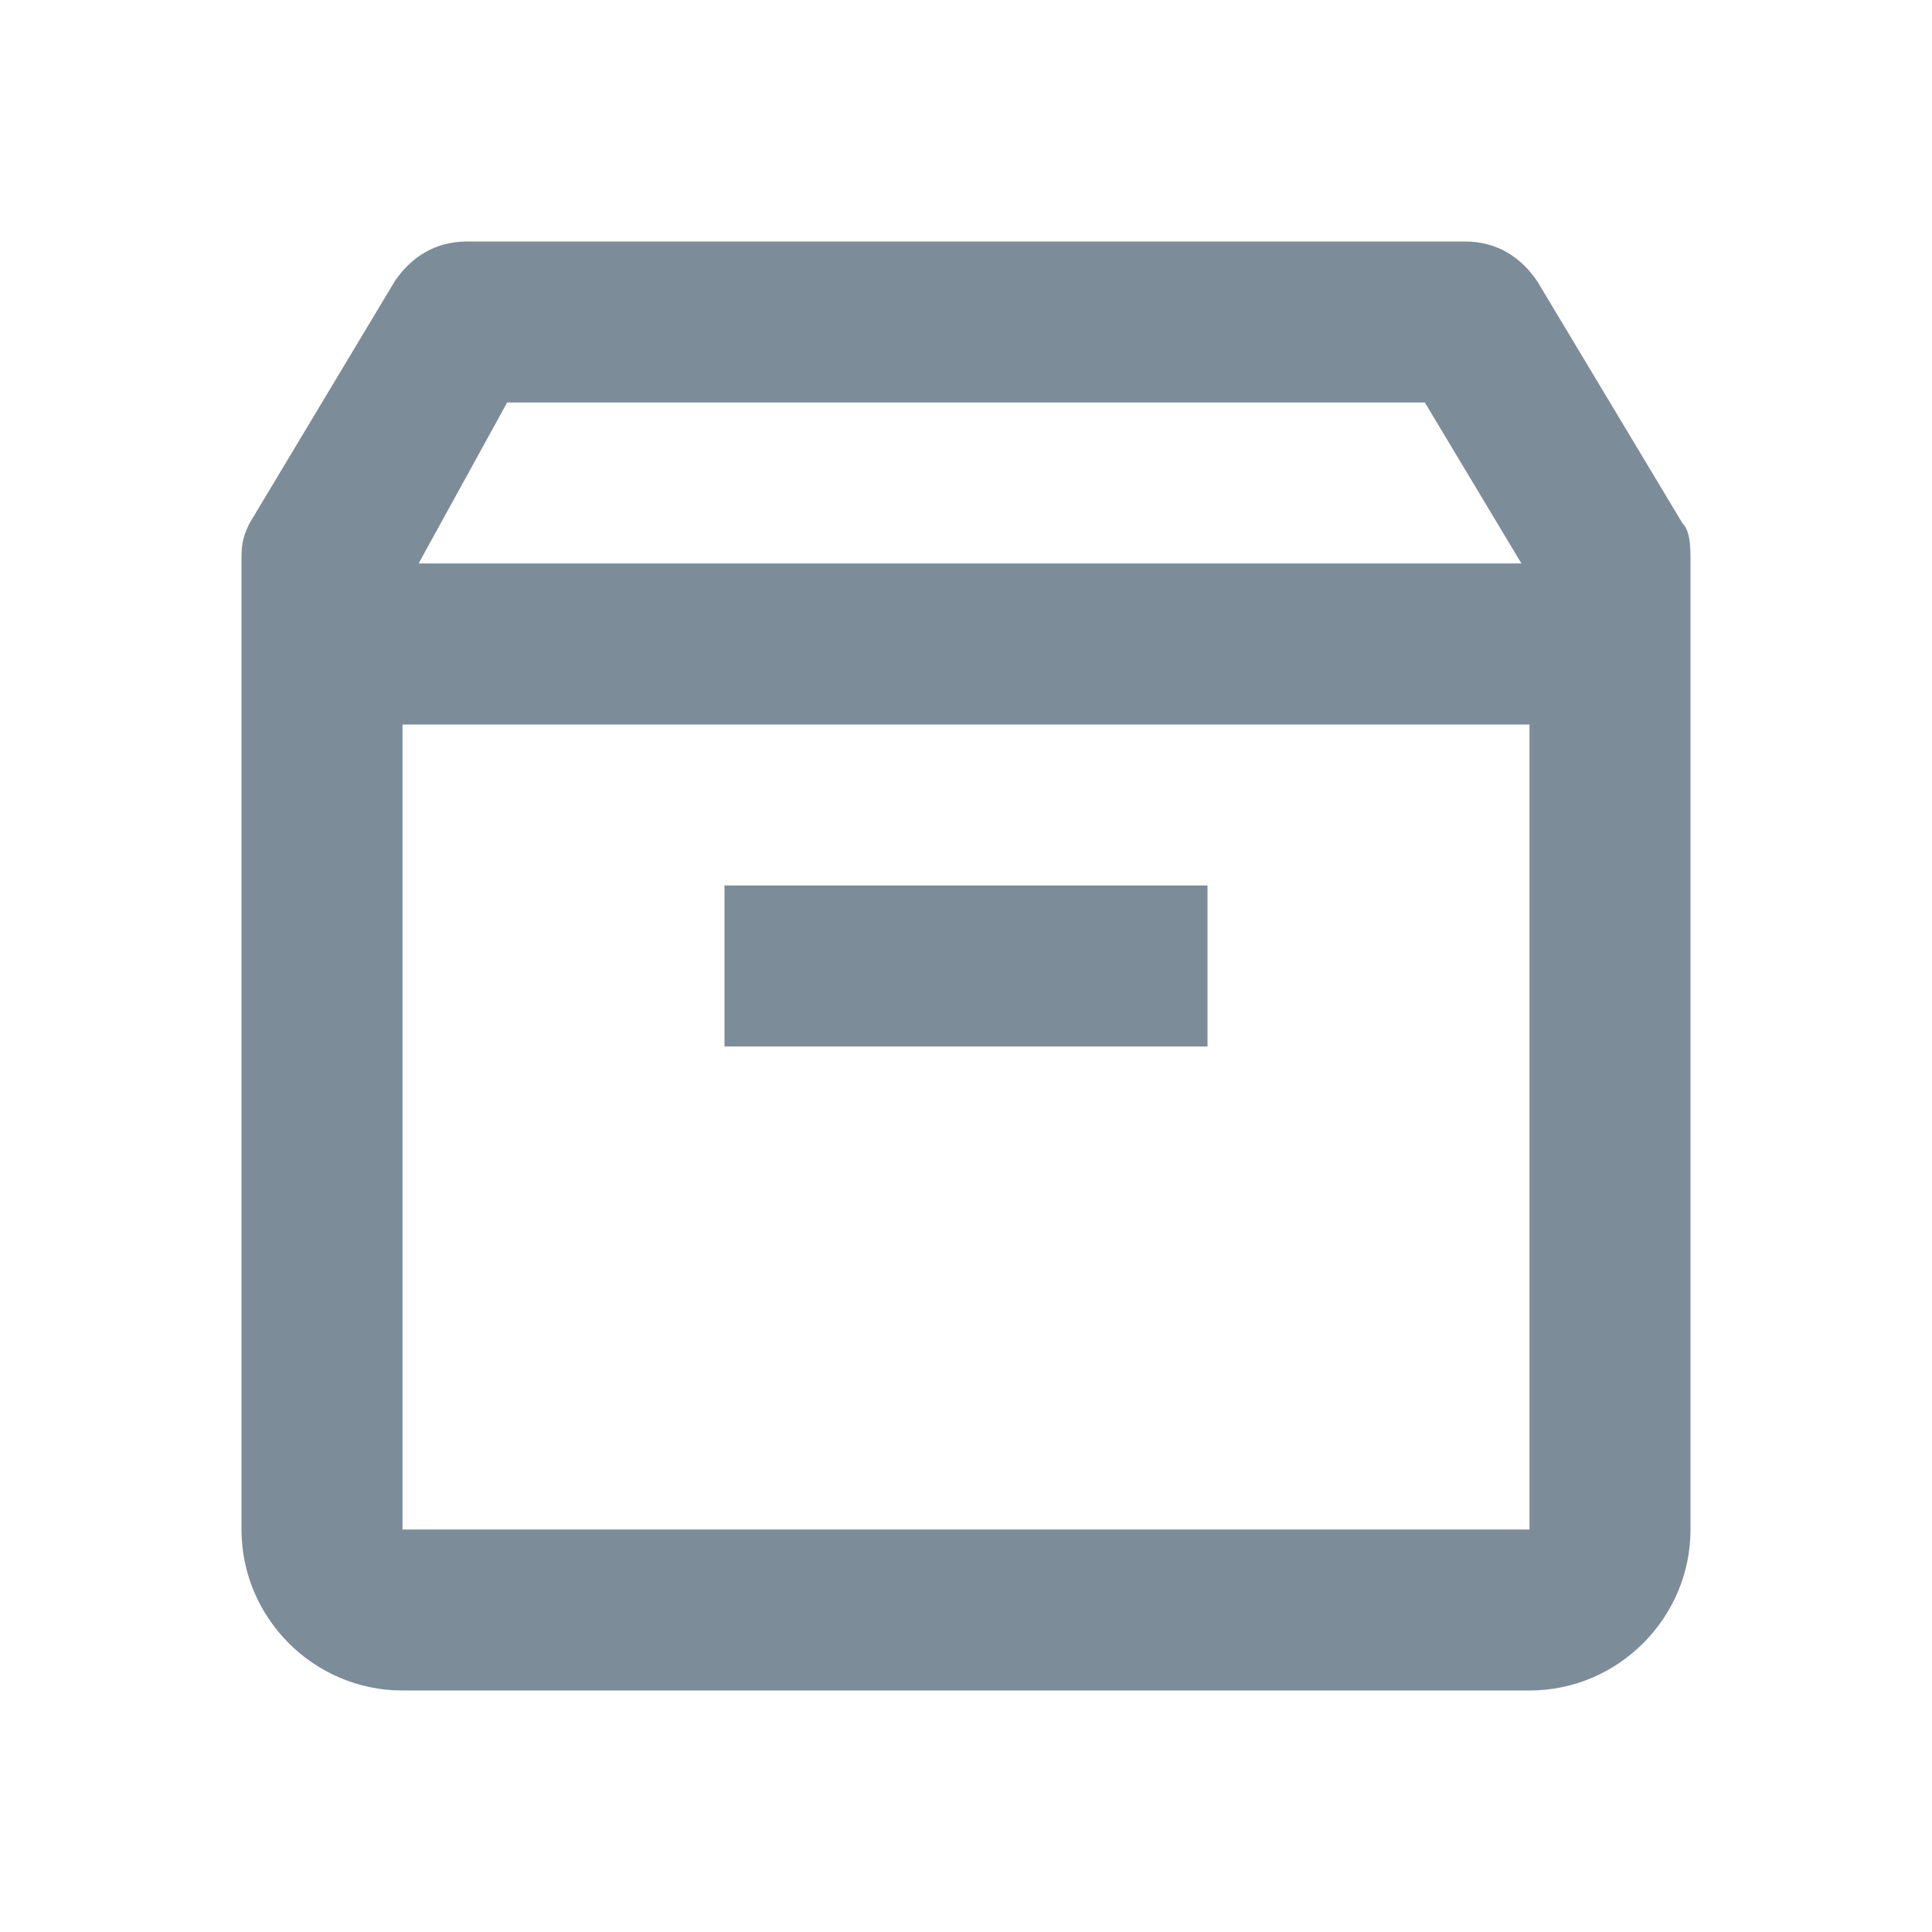 <?xml version="1.0" encoding="utf-8"?>
<!-- Generator: Adobe Illustrator 19.0.1, SVG Export Plug-In . SVG Version: 6.00 Build 0)  -->
<svg version="1.1" id="Capa_1" xmlns="http://www.w3.org/2000/svg" xmlns:xlink="http://www.w3.org/1999/xlink" x="0px" y="0px"
	 viewBox="-499 239 24 24" style="enable-background:new -499 239 24 24;" xml:space="preserve">
<style type="text/css">
	.st0{fill:#7C8C98;}
</style>
<path class="st0" d="M-493.2,242c-0.4,0-0.7,0.2-0.9,0.5l-1.8,3c-0.1,0.2-0.1,0.3-0.1,0.5v12c0,1.1,0.9,2,2,2h14c1.1,0,2-0.9,2-2
	v-12c0-0.2,0-0.4-0.1-0.5l-1.8-3c-0.2-0.3-0.5-0.5-0.9-0.5H-493.2z M-492.7,244h11.4l1.2,2h-13.7L-492.7,244z M-494,248h14v10h-14
	V248z M-490,250v2h6v-2H-490z"/>
</svg>
